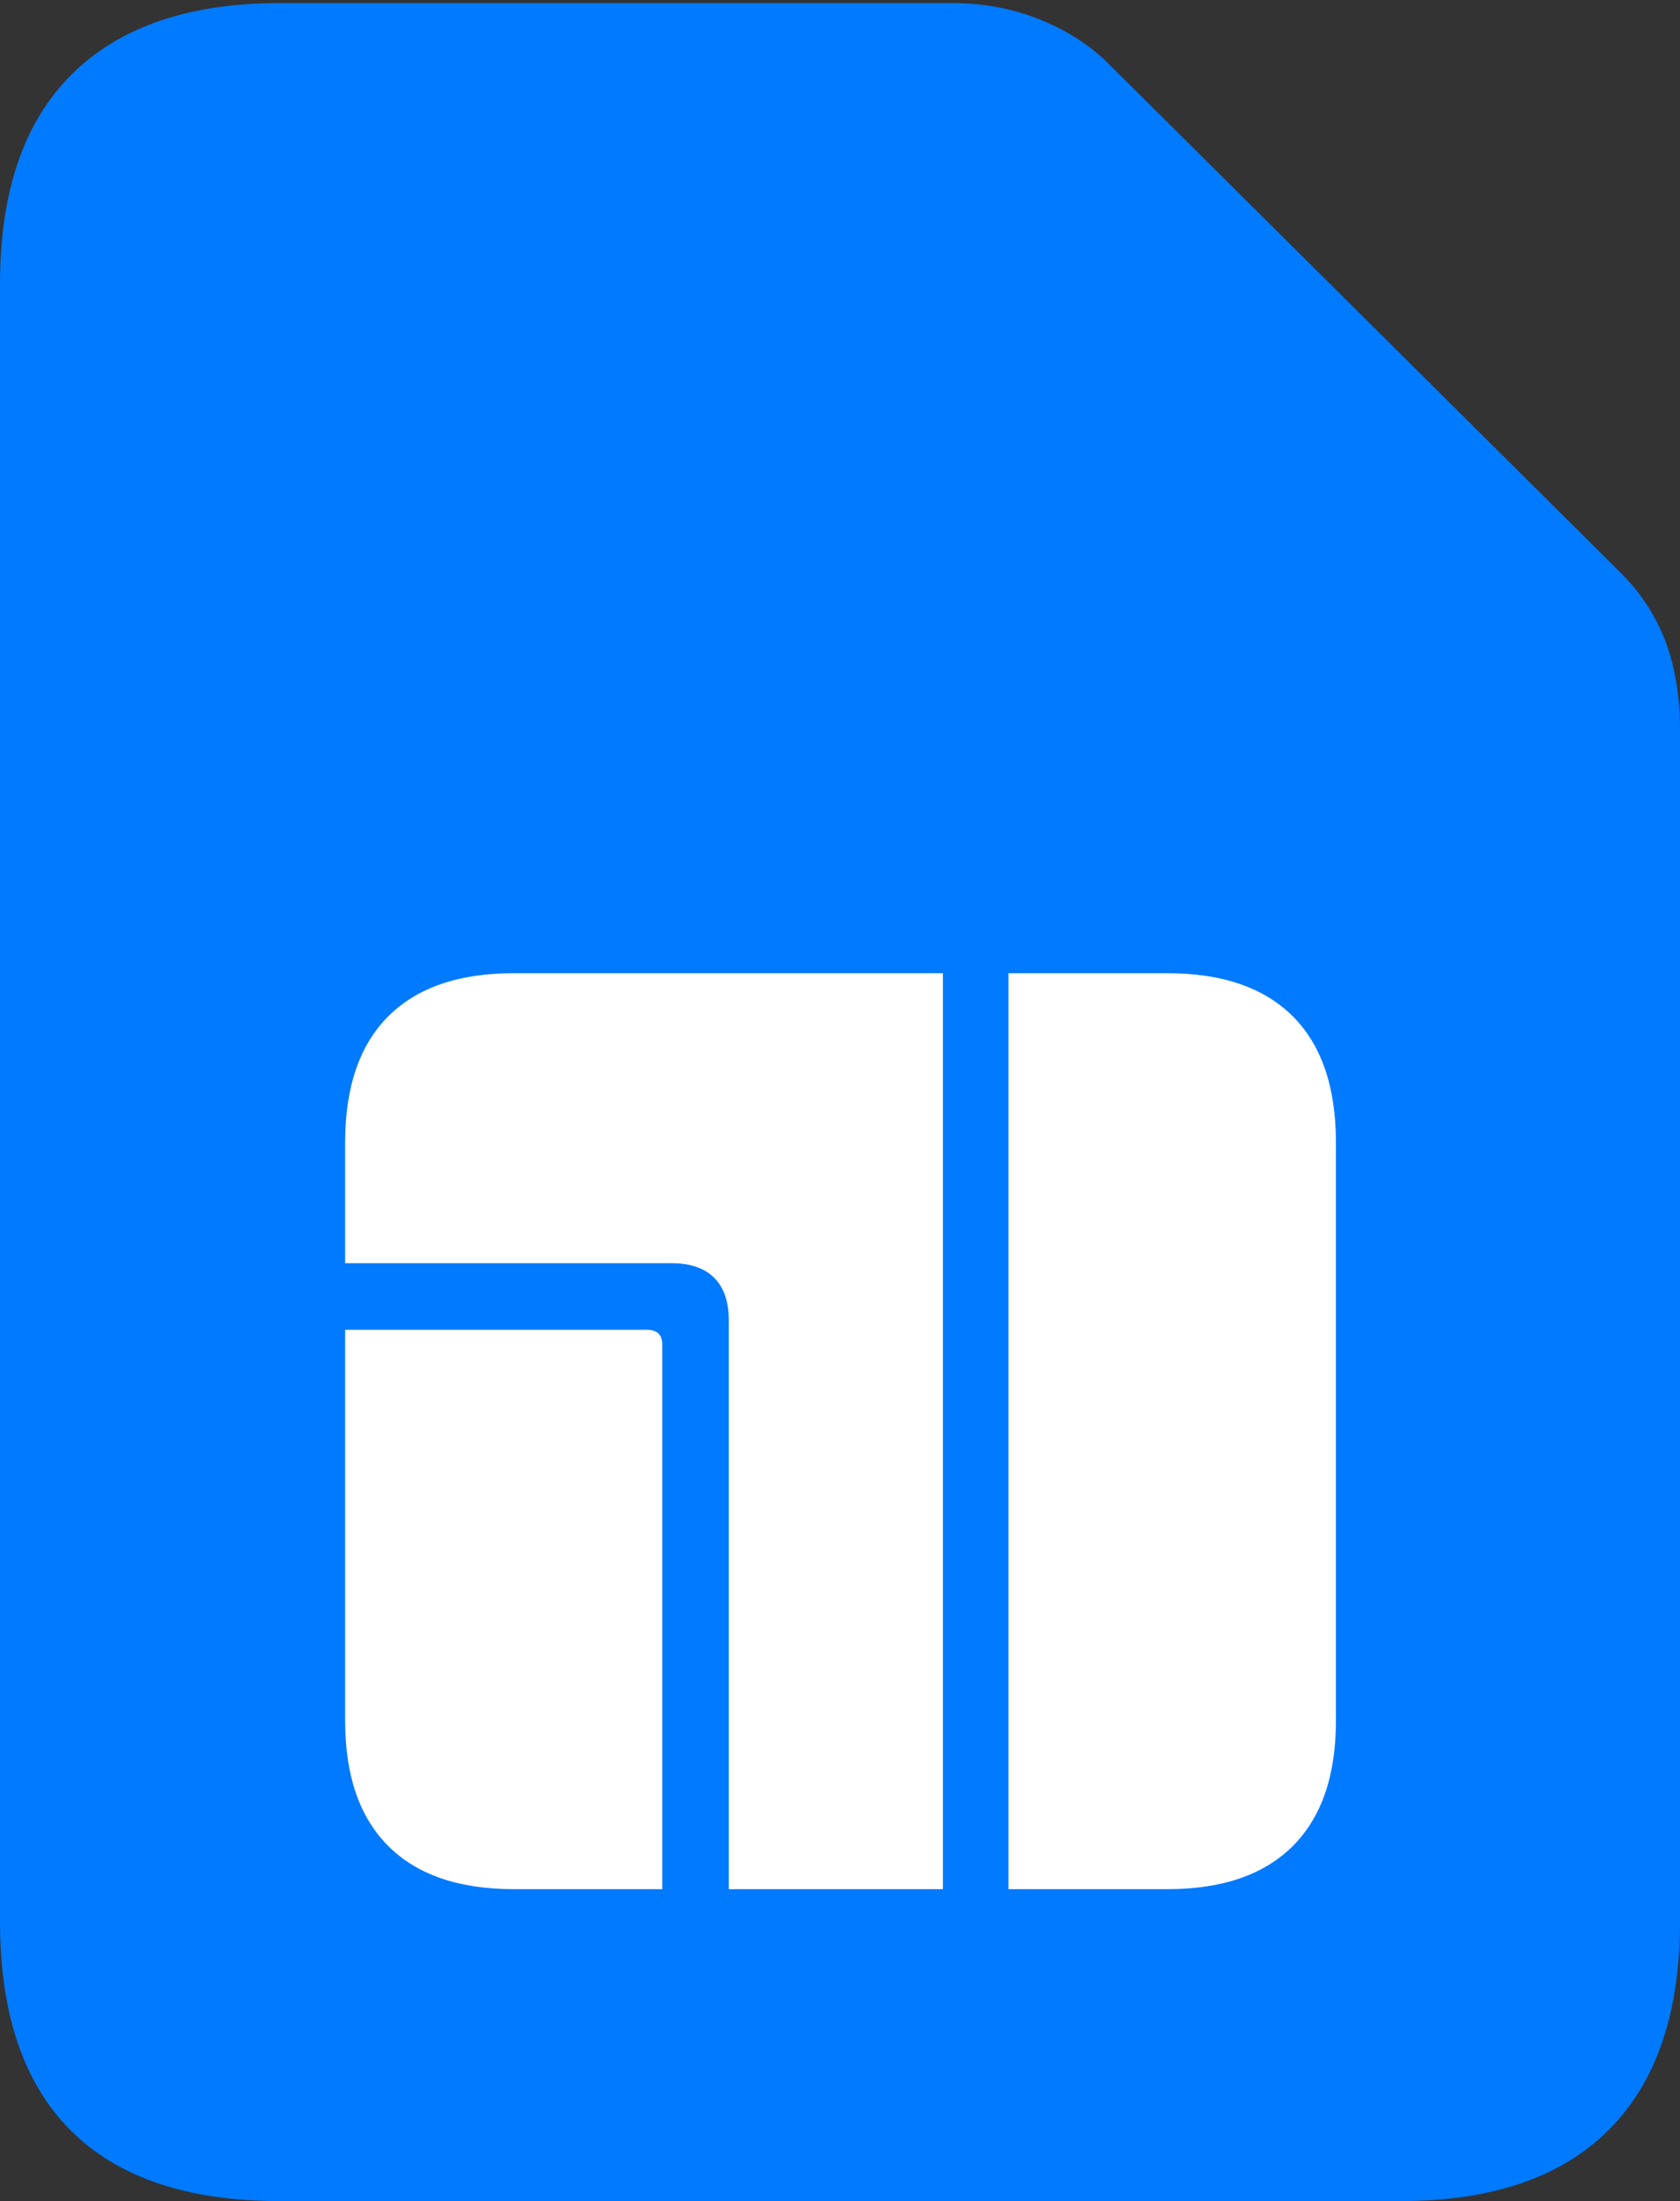 <?xml version="1.0" encoding="UTF-8"?>
<!--Generator: Apple Native CoreSVG 175-->
<!DOCTYPE svg
PUBLIC "-//W3C//DTD SVG 1.1//EN"
       "http://www.w3.org/Graphics/SVG/1.1/DTD/svg11.dtd">
<svg version="1.1" xmlns="http://www.w3.org/2000/svg" xmlns:xlink="http://www.w3.org/1999/xlink" width="15.781" height="20.674">
 <rect width="100%" height="100%" fill="#333333" stroke="none"/>
 <g>
  <rect height="20.674" opacity="0" width="15.781" x="0" y="0"/>
  <path d="M2.627 20.674L13.154 20.674Q14.443 20.674 15.112 20.005Q15.781 19.336 15.781 18.047L15.781 6.865Q15.781 6.387 15.645 6.025Q15.508 5.664 15.225 5.381L10.44 0.625Q10.176 0.352 9.785 0.19Q9.395 0.029 8.945 0.029L2.627 0.029Q1.348 0.029 0.674 0.698Q0 1.367 0 2.666L0 18.047Q0 19.346 0.664 20.01Q1.328 20.674 2.627 20.674Z" fill="#007aff"/>
  <path d="M3.242 16.162L3.242 12.49L6.074 12.49Q6.221 12.49 6.221 12.627L6.221 17.744L4.824 17.744Q4.053 17.744 3.647 17.339Q3.242 16.934 3.242 16.162ZM3.242 11.865L3.242 10.732Q3.242 9.951 3.647 9.546Q4.053 9.141 4.824 9.141L8.857 9.141L8.857 17.744L6.846 17.744L6.846 12.402Q6.846 12.139 6.709 12.002Q6.572 11.865 6.309 11.865ZM9.473 17.744L9.473 9.141L10.967 9.141Q11.738 9.141 12.144 9.546Q12.549 9.951 12.549 10.732L12.549 16.162Q12.549 16.934 12.144 17.339Q11.738 17.744 10.967 17.744Z" fill="#ffffff"/>
 </g>
</svg>
